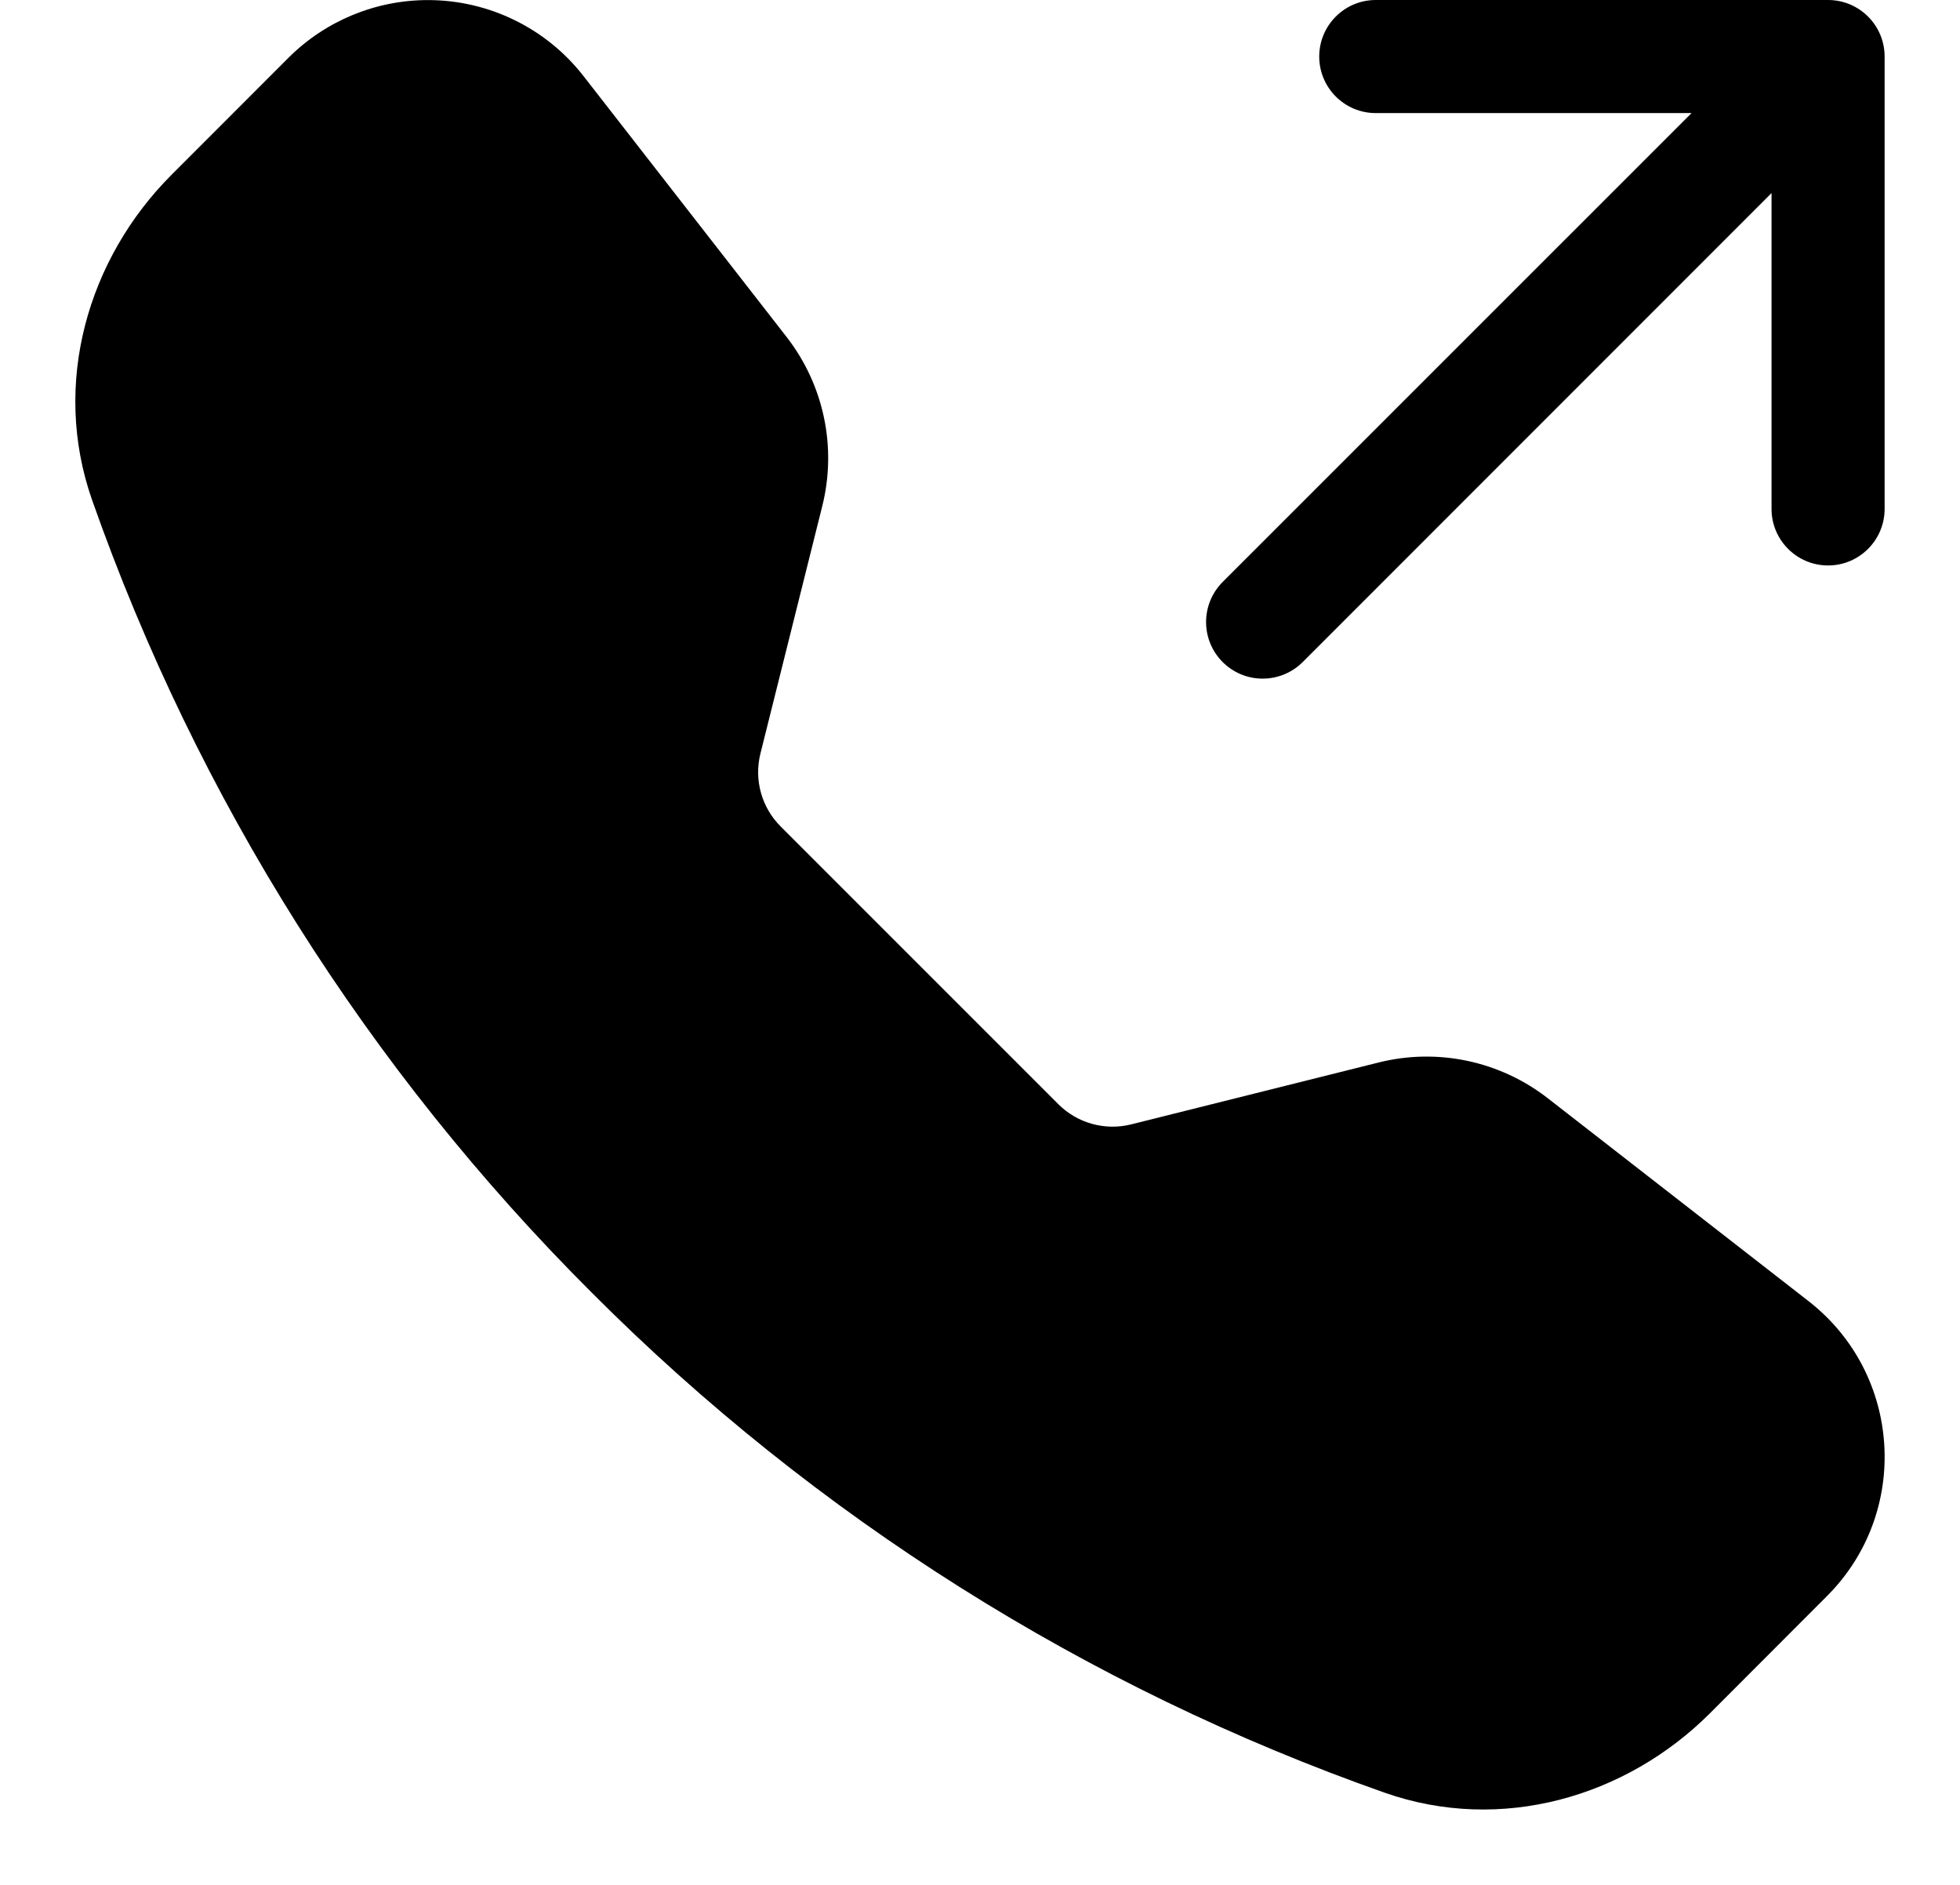 ﻿<?xml version="1.0" encoding="utf-8"?>
<svg version="1.1" xmlns:xlink="http://www.w3.org/1999/xlink" width="26px" height="25px" xmlns="http://www.w3.org/2000/svg">
  <defs>
    <pattern id="BGPattern" patternUnits="userSpaceOnUse" alignment="0 0" imageRepeat="None" />
    <mask fill="white" id="Clip6391">
      <path d="M 2.276 2.318  L 3.827 0.766  C 4.318 0.276  4.983 0.001  5.677 0.001  C 6.484 0.001  7.247 0.374  7.742 1.011  L 10.435 4.47  C 10.928 5.104  11.103 5.931  10.908 6.711  L 10.087 9.996  C 10.001 10.342  10.102 10.708  10.354 10.96  L 14.04 14.646  C 14.292 14.898  14.659 15  15.006 14.913  L 18.289 14.092  C 19.069 13.897  19.895 14.072  20.53 14.565  L 23.989 17.256  C 25.233 18.223  25.347 20.061  24.233 21.172  L 22.683 22.724  C 21.572 23.834  19.913 24.321  18.367 23.777  C 14.409 22.384  10.815 20.118  7.852 17.147  C 4.881 14.184  2.615 10.591  1.222 6.633  C 0.679 5.088  1.166 3.428  2.276 2.318  Z M 18.25 1.5  C 17.836 1.5  17.5 1.164  17.5 0.75  C 17.5 0.336  17.836 0  18.25 0  L 24.25 0  C 24.664 0  25 0.336  25 0.75  L 25 6.75  C 25 7.164  24.664 7.5  24.25 7.5  C 23.836 7.5  23.5 7.164  23.5 6.75  L 23.5 2.561  L 17.281 8.781  C 17.14 8.922  16.949 9.001  16.75 9.001  C 16.335 9.001  15.999 8.665  15.999 8.25  C 15.999 8.051  16.078 7.86  16.219 7.719  L 22.439 1.5  L 18.25 1.5  Z " fill-rule="evenodd" />
    </mask>
  </defs>
  <g>
    <path d="M 2.276 2.318  L 3.827 0.766  C 4.318 0.276  4.983 0.001  5.677 0.001  C 6.484 0.001  7.247 0.374  7.742 1.011  L 10.435 4.47  C 10.928 5.104  11.103 5.931  10.908 6.711  L 10.087 9.996  C 10.001 10.342  10.102 10.708  10.354 10.96  L 14.04 14.646  C 14.292 14.898  14.659 15  15.006 14.913  L 18.289 14.092  C 19.069 13.897  19.895 14.072  20.53 14.565  L 23.989 17.256  C 25.233 18.223  25.347 20.061  24.233 21.172  L 22.683 22.724  C 21.572 23.834  19.913 24.321  18.367 23.777  C 14.409 22.384  10.815 20.118  7.852 17.147  C 4.881 14.184  2.615 10.591  1.222 6.633  C 0.679 5.088  1.166 3.428  2.276 2.318  Z M 18.25 1.5  C 17.836 1.5  17.5 1.164  17.5 0.75  C 17.5 0.336  17.836 0  18.25 0  L 24.25 0  C 24.664 0  25 0.336  25 0.75  L 25 6.75  C 25 7.164  24.664 7.5  24.25 7.5  C 23.836 7.5  23.5 7.164  23.5 6.75  L 23.5 2.561  L 17.281 8.781  C 17.14 8.922  16.949 9.001  16.75 9.001  C 16.335 9.001  15.999 8.665  15.999 8.25  C 15.999 8.051  16.078 7.86  16.219 7.719  L 22.439 1.5  L 18.25 1.5  Z " fill-rule="nonzero" fill="rgba(0, 0, 0, 1)" stroke="none" class="fill" />
    <path d="M 2.276 2.318  L 3.827 0.766  C 4.318 0.276  4.983 0.001  5.677 0.001  C 6.484 0.001  7.247 0.374  7.742 1.011  L 10.435 4.47  C 10.928 5.104  11.103 5.931  10.908 6.711  L 10.087 9.996  C 10.001 10.342  10.102 10.708  10.354 10.96  L 14.04 14.646  C 14.292 14.898  14.659 15  15.006 14.913  L 18.289 14.092  C 19.069 13.897  19.895 14.072  20.53 14.565  L 23.989 17.256  C 25.233 18.223  25.347 20.061  24.233 21.172  L 22.683 22.724  C 21.572 23.834  19.913 24.321  18.367 23.777  C 14.409 22.384  10.815 20.118  7.852 17.147  C 4.881 14.184  2.615 10.591  1.222 6.633  C 0.679 5.088  1.166 3.428  2.276 2.318  Z " stroke-width="0" stroke-dasharray="0" stroke="rgba(255, 255, 255, 0)" fill="none" class="stroke" mask="url(#Clip6391)" />
    <path d="M 18.25 1.5  C 17.836 1.5  17.5 1.164  17.5 0.75  C 17.5 0.336  17.836 0  18.25 0  L 24.25 0  C 24.664 0  25 0.336  25 0.75  L 25 6.75  C 25 7.164  24.664 7.5  24.25 7.5  C 23.836 7.5  23.5 7.164  23.5 6.75  L 23.5 2.561  L 17.281 8.781  C 17.14 8.922  16.949 9.001  16.75 9.001  C 16.335 9.001  15.999 8.665  15.999 8.25  C 15.999 8.051  16.078 7.86  16.219 7.719  L 22.439 1.5  L 18.25 1.5  Z " stroke-width="0" stroke-dasharray="0" stroke="rgba(255, 255, 255, 0)" fill="none" class="stroke" mask="url(#Clip6391)" />
  </g>
</svg>